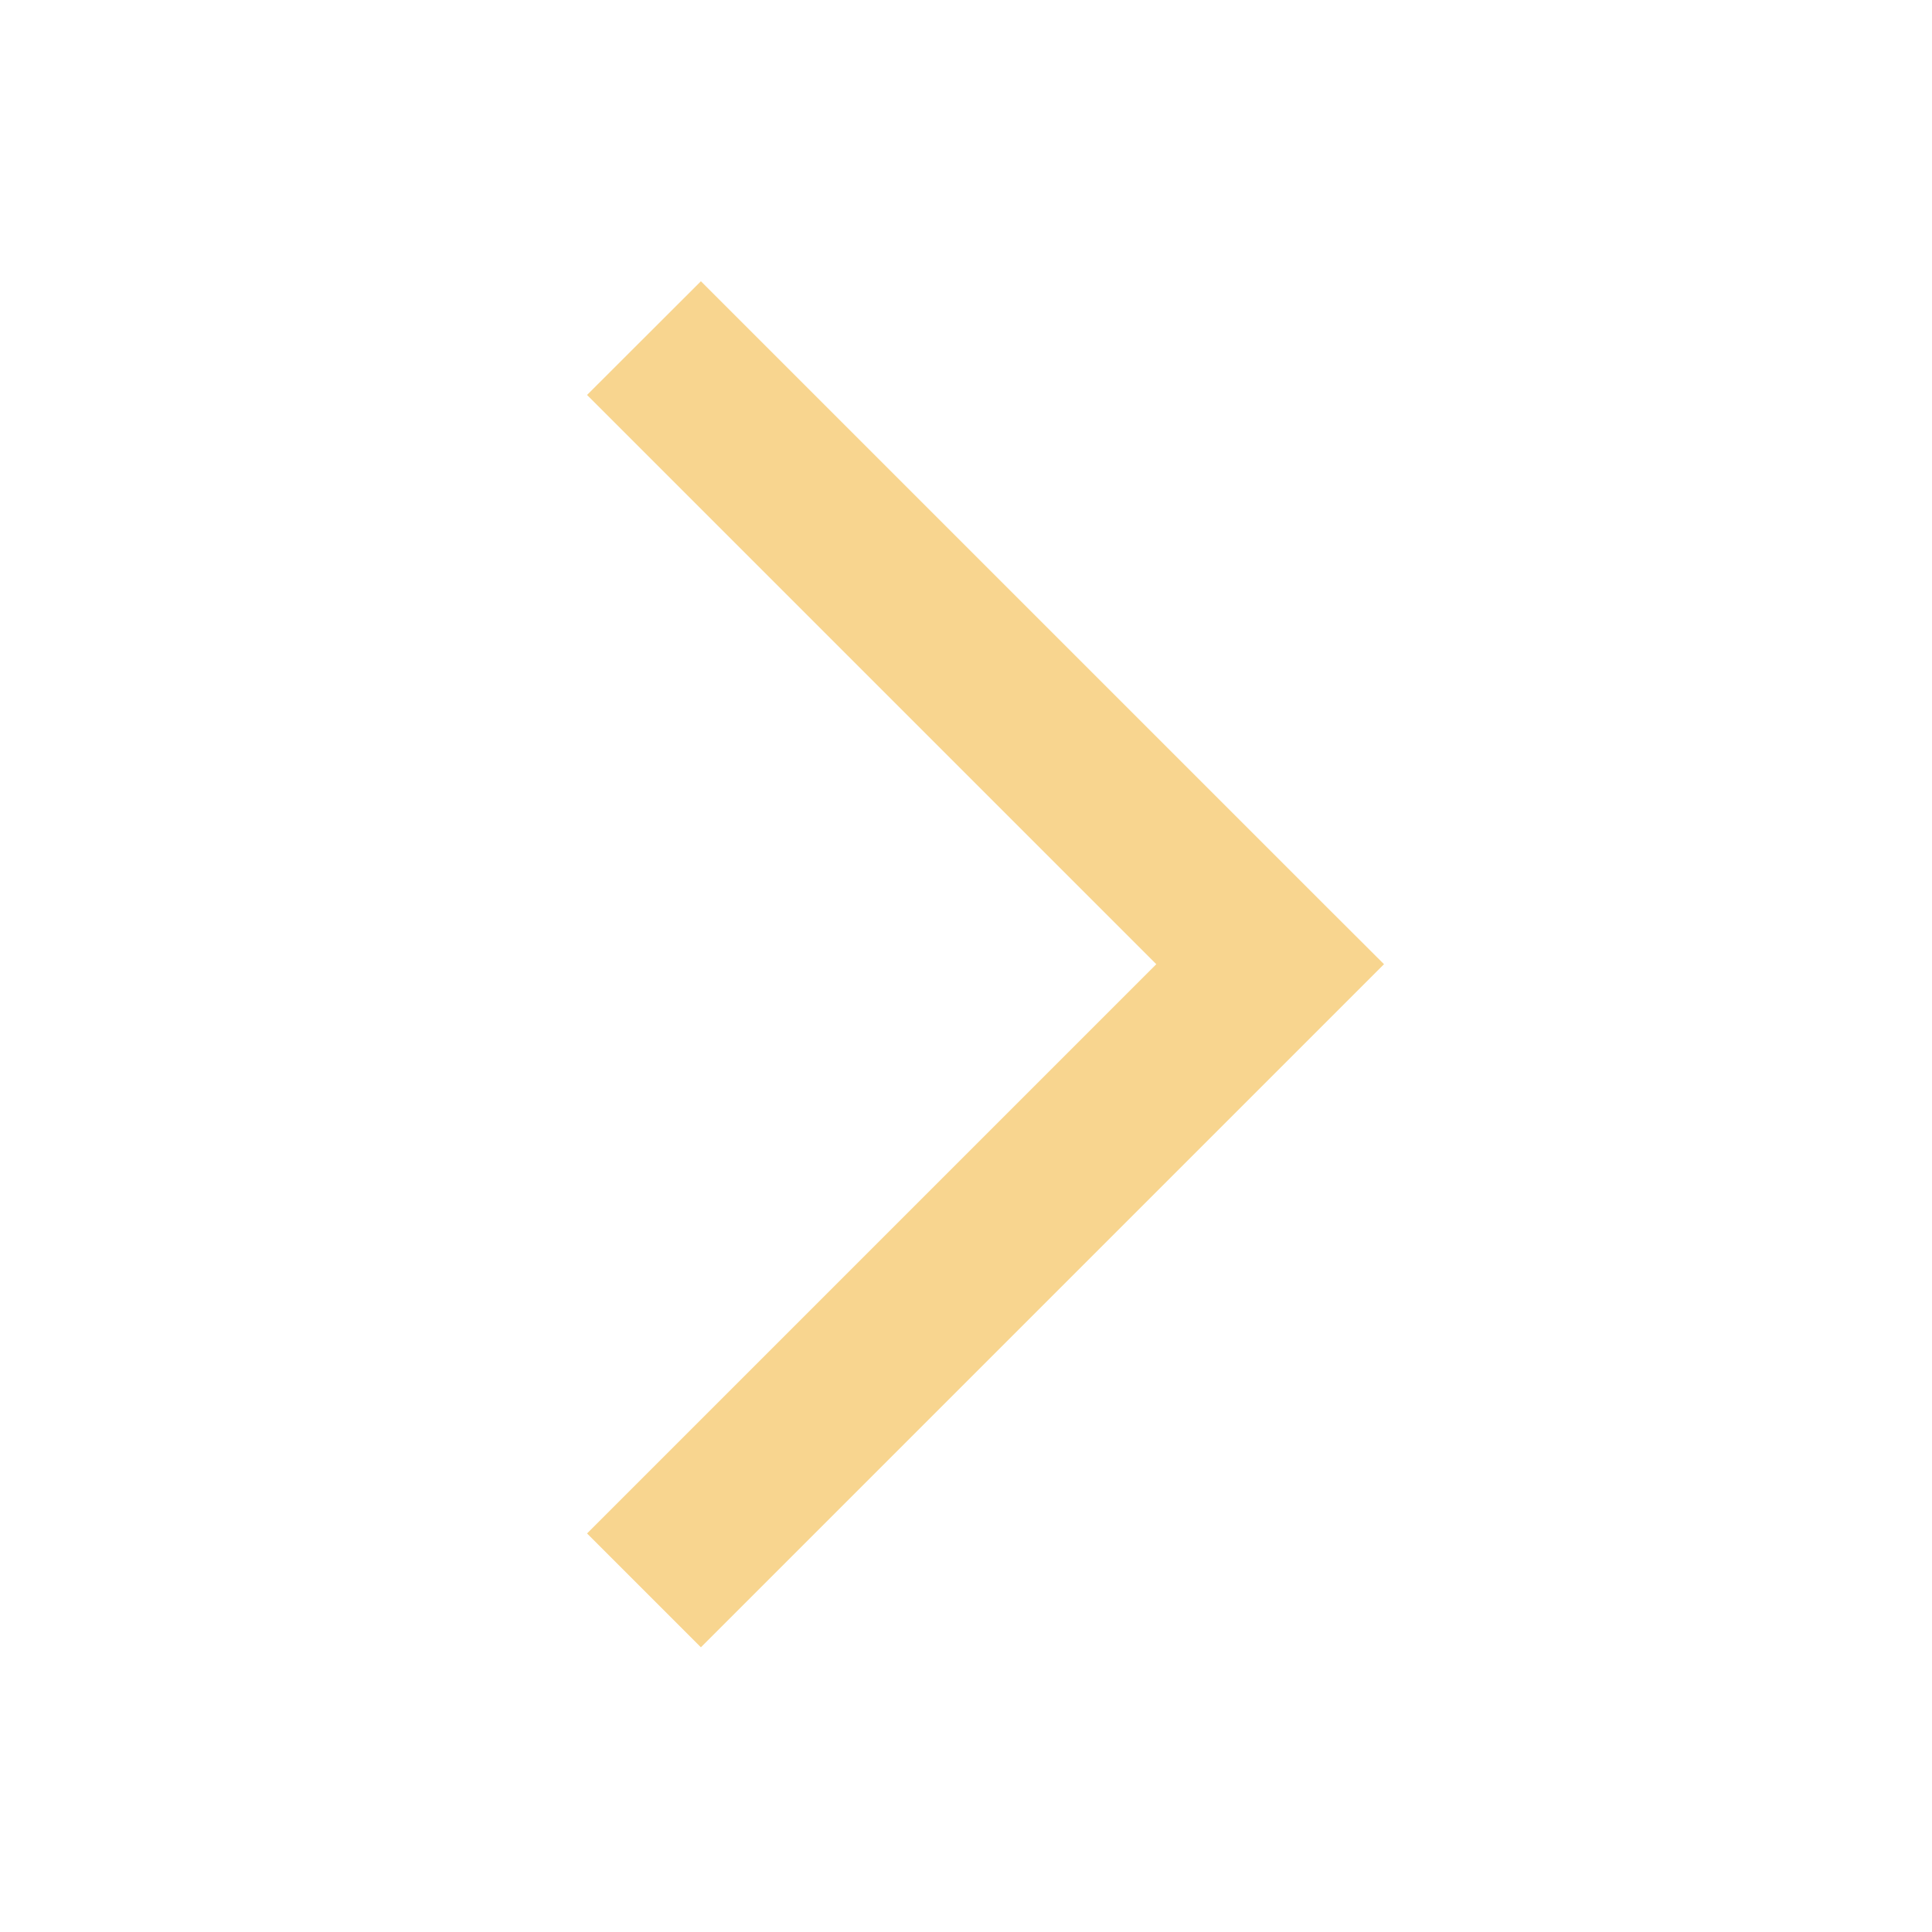 <svg width="14" height="14" viewBox="0 0 14 14" fill="none" xmlns="http://www.w3.org/2000/svg">
<g clip-path="url(#clip0_220_2131)">
<path fill-rule="evenodd" clip-rule="evenodd" d="M5.079 11.937L4.254 11.112L8.379 6.987L4.254 2.862L5.079 2.038L9.616 6.575C9.616 6.575 9.616 6.575 9.204 6.987L9.616 6.575L10.029 6.987L5.079 11.937Z" fill="#F8D58F"/>
</g>
<defs>
<clipPath id="clip0_220_2131">
<rect width="14" height="14" fill="white"/>
</clipPath>
</defs>
</svg>
